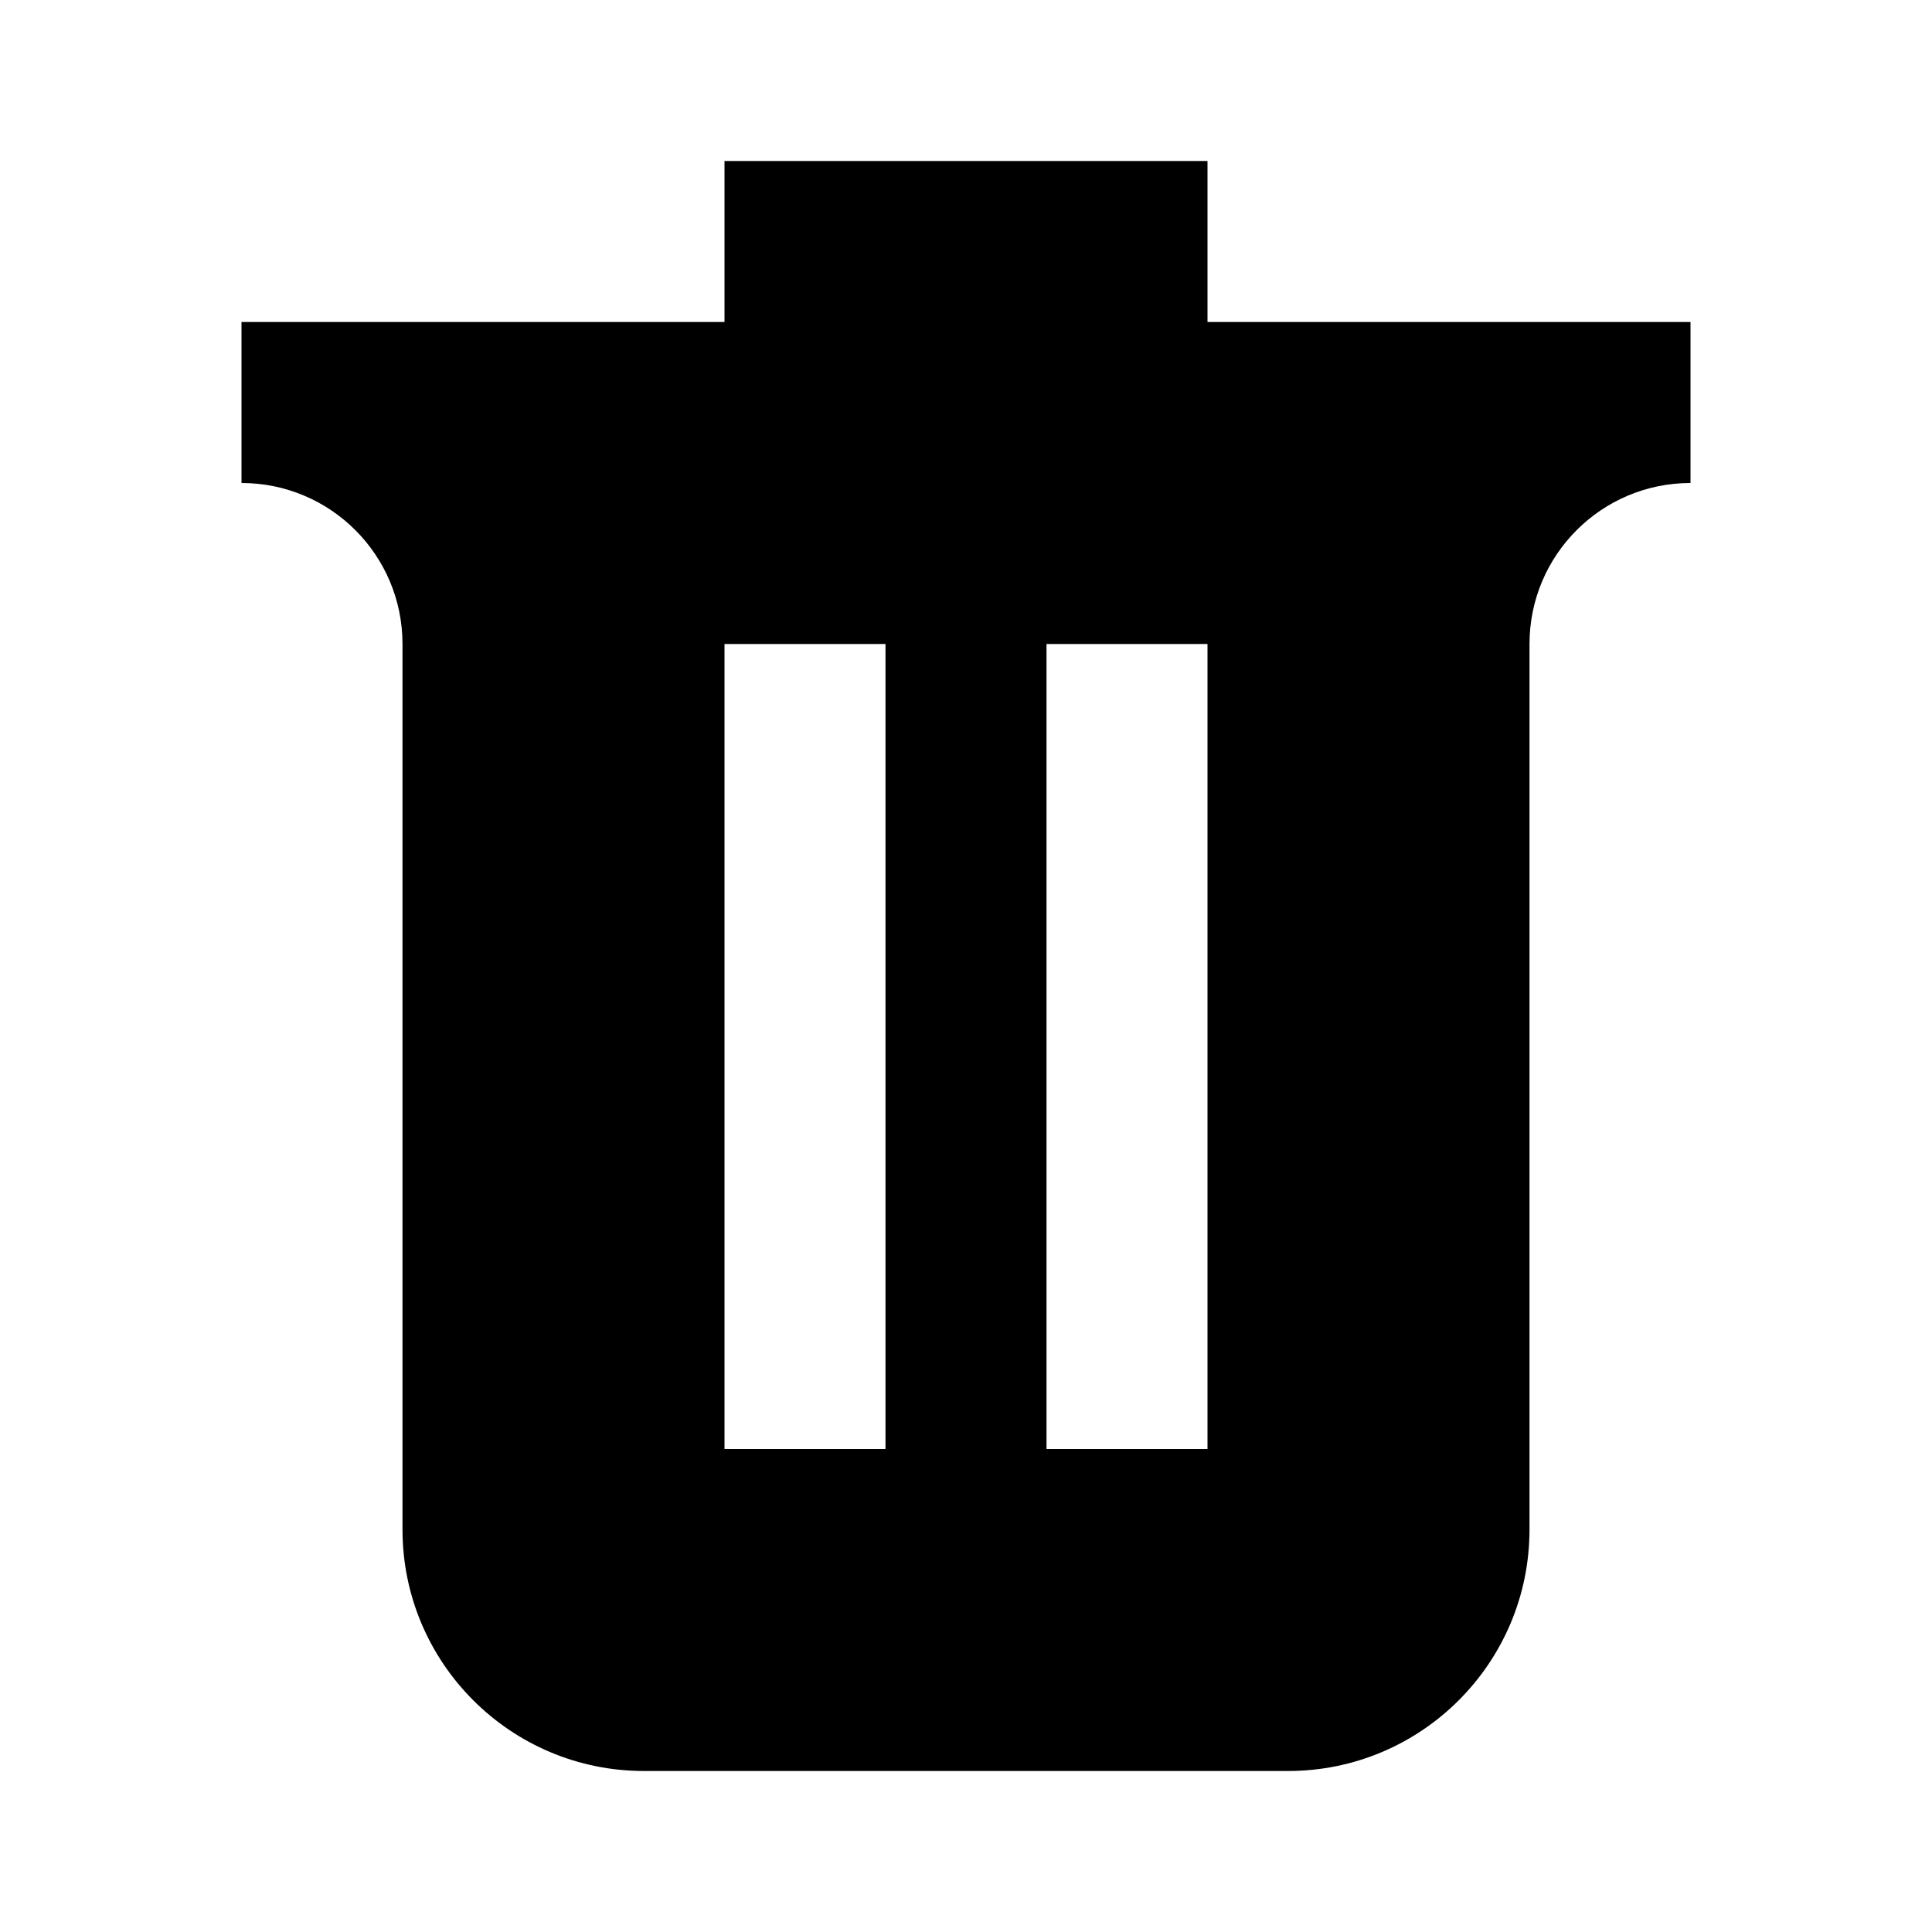 <svg width="24" height="24" viewBox="0 0 24 24" fill="none" xmlns="http://www.w3.org/2000/svg">
<path fill-rule="evenodd" clip-rule="evenodd" d="M9 2H15V4H21V6C19.895 6 19 6.895 19 8V19C19 20.657 17.657 22 16 22H8C6.343 22 5 20.657 5 19V8C5 6.895 4.105 6 3 6V4H9V2ZM9 18V8H11V18H9ZM13 18V8H15V18H13Z" fill="black"/>
</svg>
